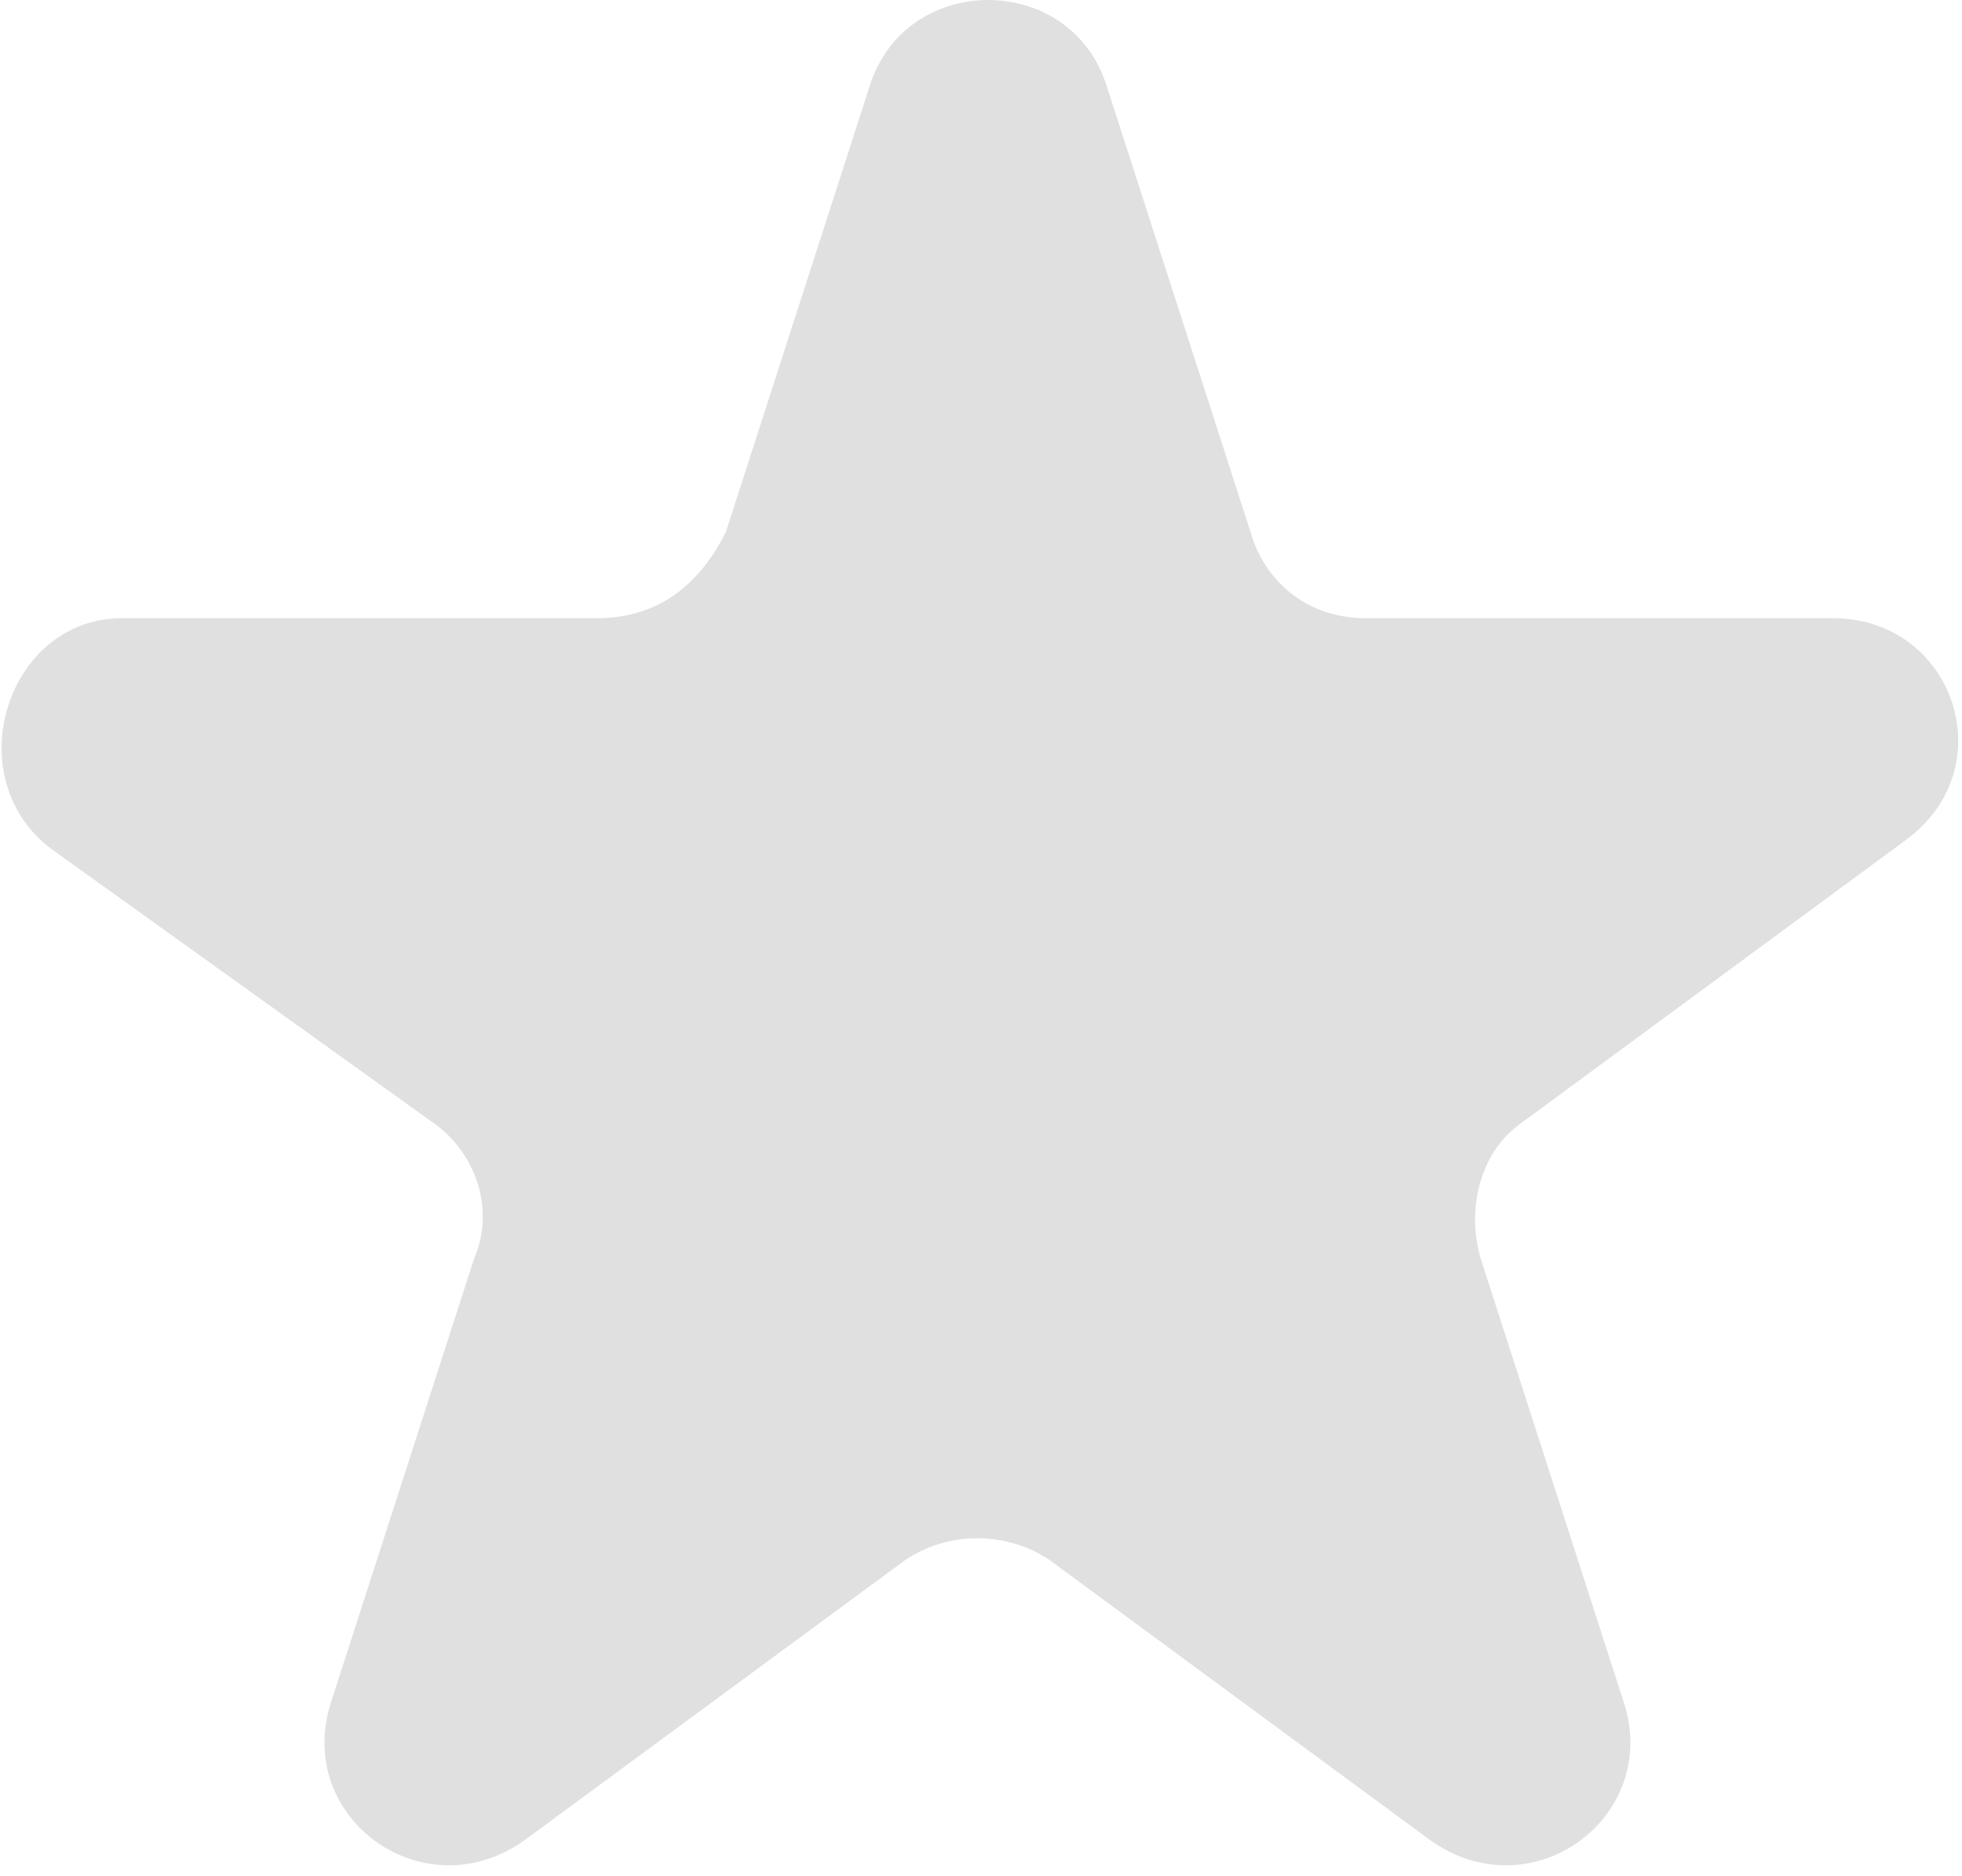 <?xml version="1.0" encoding="utf-8"?>
<!-- Generator: Adobe Illustrator 23.0.1, SVG Export Plug-In . SVG Version: 6.00 Build 0)  -->
<svg version="1.1" id="Layer_1" xmlns="http://www.w3.org/2000/svg" xmlns:xlink="http://www.w3.org/1999/xlink" x="0px" y="0px"
	 viewBox="0 0 27.3 26.1" style="enable-background:new 0 0 27.3 26.1;" xml:space="preserve">
<style type="text/css">
	.st0{fill:#E0E0E0;}
</style>
<g>
	<path class="st0" d="M0.7,11.8L6,15.6c0.6,0.4,0.9,1.2,0.6,1.9l-2,6.2c-0.5,1.6,1.3,2.9,2.7,1.9l5.3-3.9c0.6-0.4,1.4-0.4,2,0
		l5.3,3.9c1.4,1,3.2-0.3,2.7-1.9l-2-6.2c-0.2-0.7,0-1.5,0.6-1.9l5.3-3.9c1.4-1,0.7-3.1-1-3.1H19c-0.8,0-1.4-0.5-1.6-1.2l-2-6.2
		c-0.5-1.6-2.8-1.6-3.3,0l-2,6.2C9.7,8.2,9.1,8.6,8.3,8.6H1.7C0.1,8.6-0.6,10.8,0.7,11.8z"/>
</g>
</svg>
